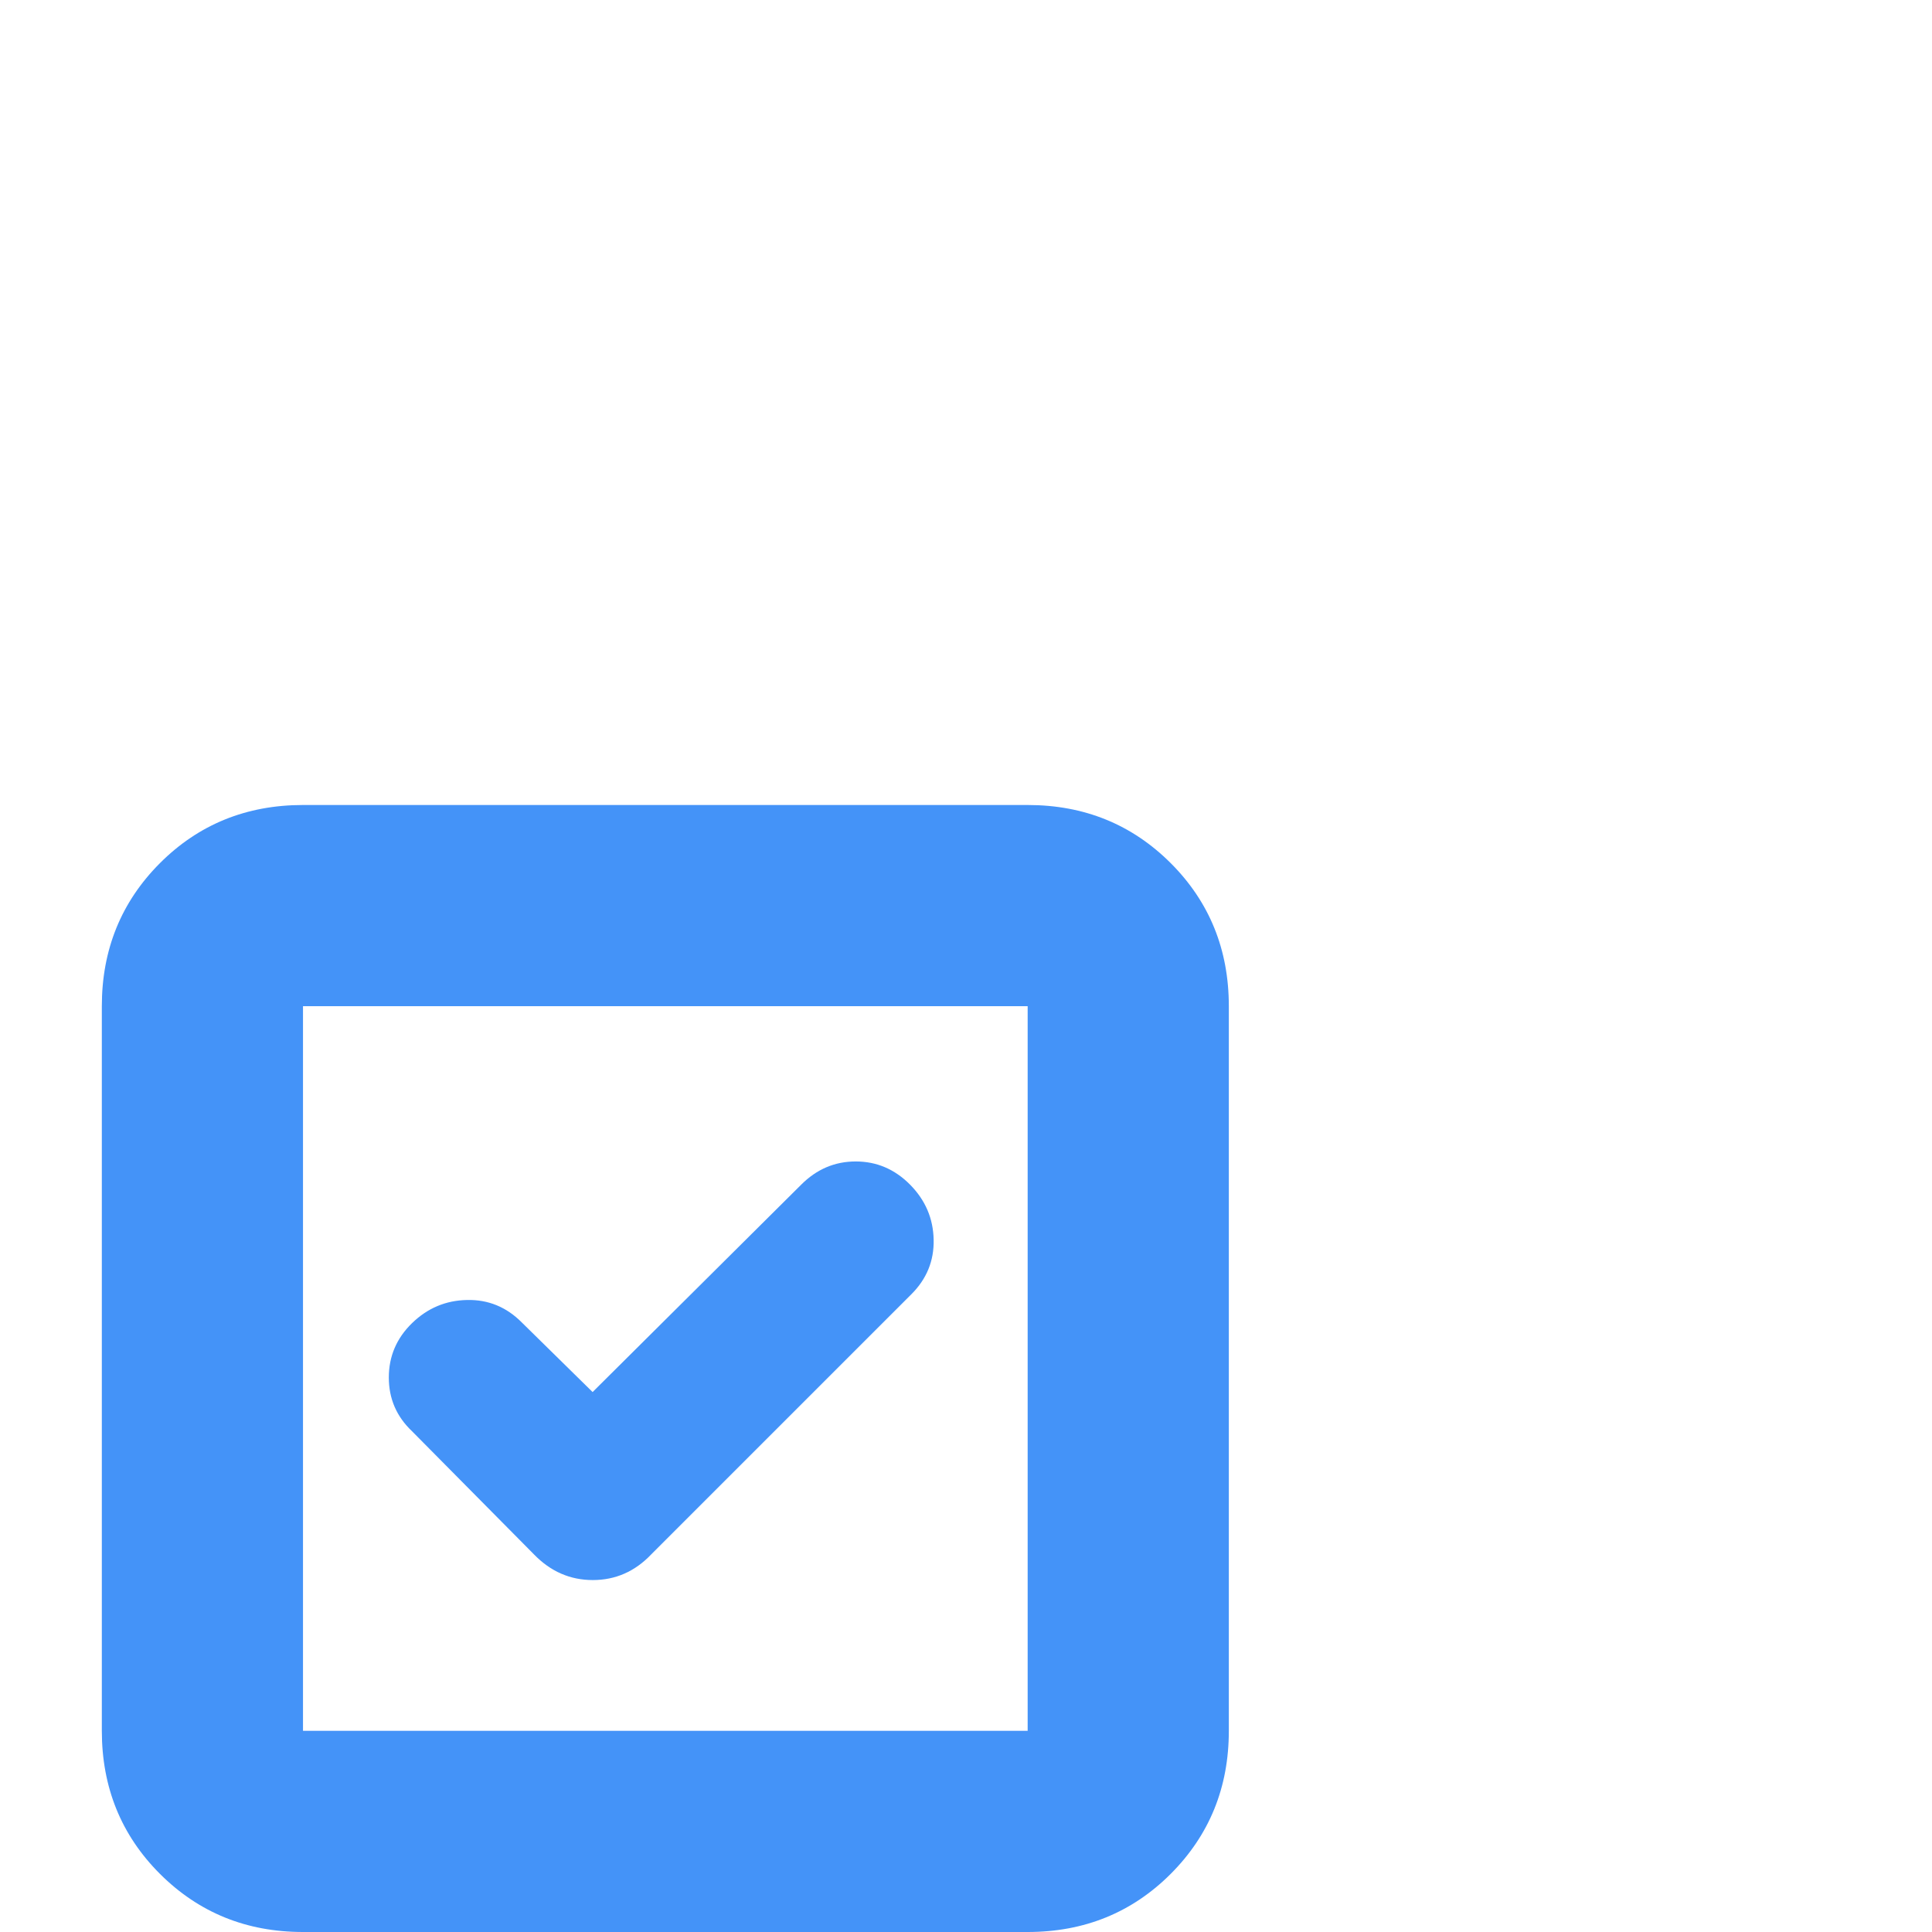 <svg xmlns="http://www.w3.org/2000/svg" viewBox="0 0 24 24" fill="#4493f8"><path d="m7.362,17.293l-.879-.864c-.19-.192-.417-.286-.681-.28-.264.005-.492.101-.684.288-.192.187-.288.412-.288.675s.096.485.288.667l1.516,1.531c.206.212.449.318.73.318s.523-.106.725-.318l3.229-3.229c.192-.19.286-.417.28-.681-.005-.264-.103-.492-.293-.684-.19-.192-.415-.288-.675-.288s-.485.096-.677.288l-2.592,2.577Zm-3.598,6.707c-.703,0-1.295-.241-1.777-.722-.481-.481-.722-1.074-.722-1.777v-9.002c0-.703.241-1.295.722-1.777.481-.481,1.074-.722,1.777-.722h9.002c.703,0,1.295.241,1.777.722.481.481.722,1.074.722,1.777v9.002c0,.703-.241,1.295-.722,1.777-.481.481-1.074.722-1.777.722H3.764Zm0-2.499h9.002v-9.002H3.764v9.002Zm0-9.002v9.002-9.002Z"/></svg>